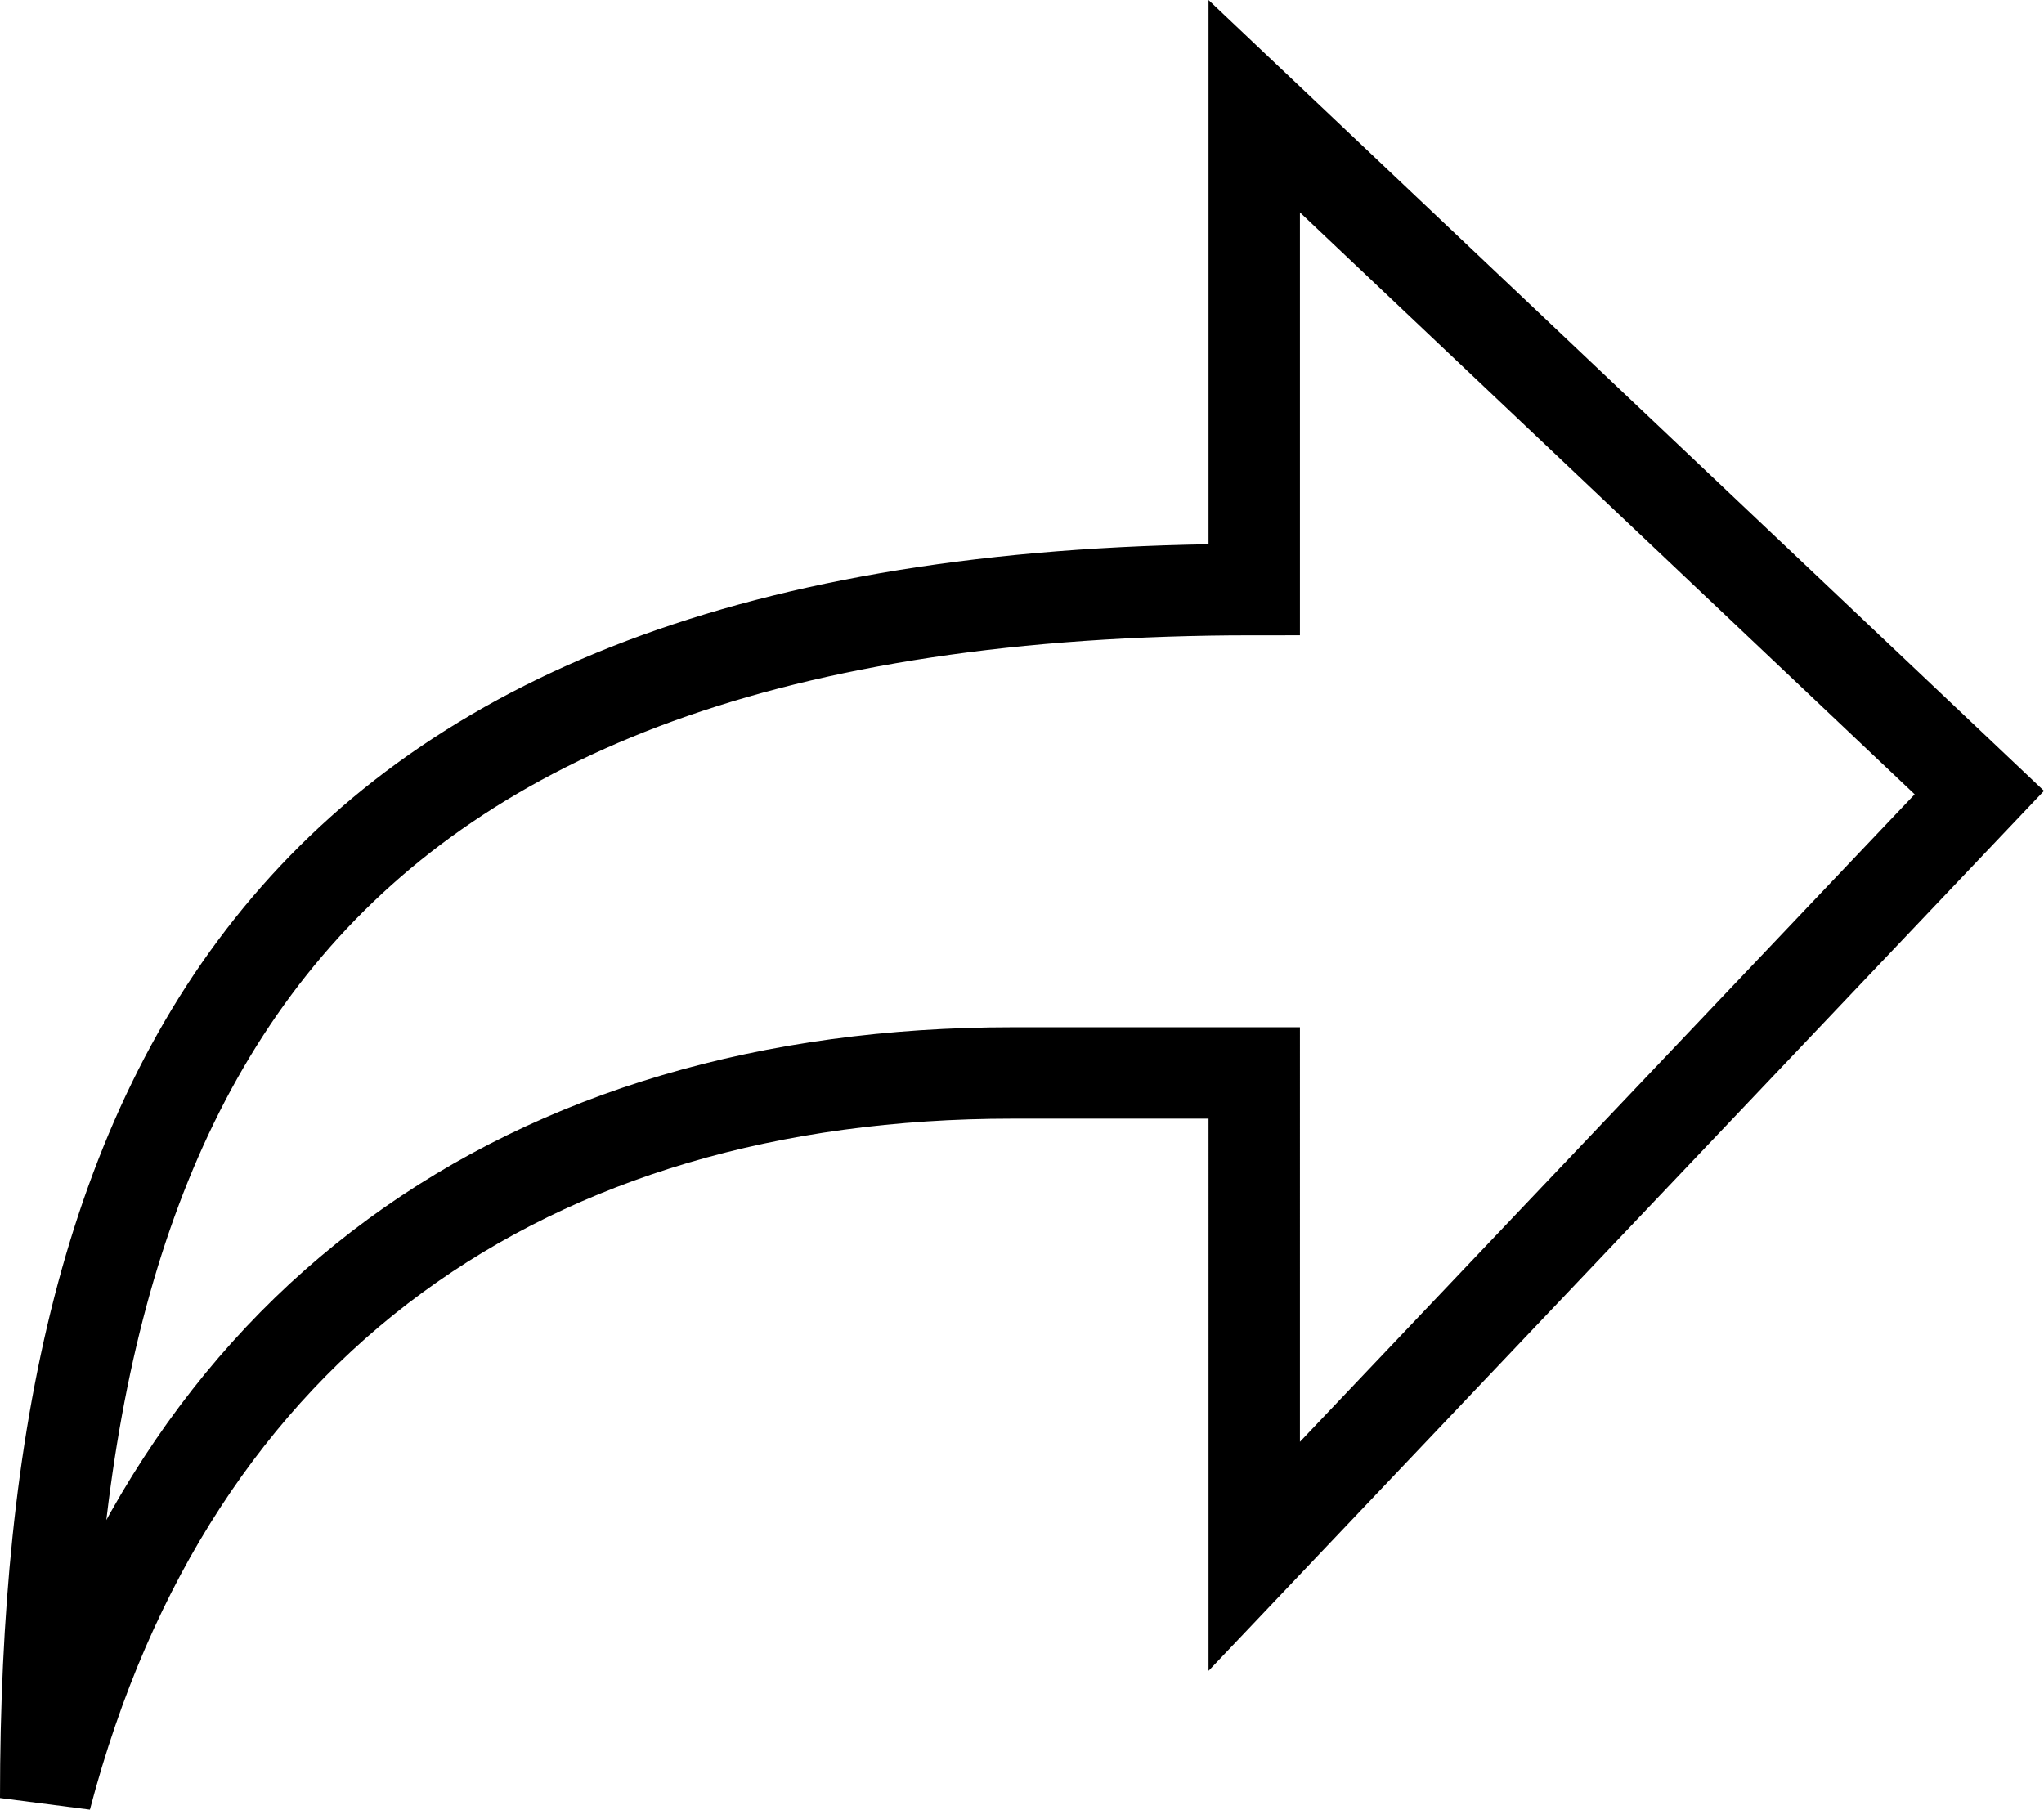 <svg xmlns="http://www.w3.org/2000/svg" width="44.722" height="39.597" viewBox="0 0 44.722 39.597">
  <path id="Icon_open-share" data-name="Icon open-share" d="M26.442,0V10.577C5.288,10.577,0,21.418,0,37.02,2.75,26.548,10.577,21.154,21.154,21.154h5.288V31.731L42.307,15.019Z" transform="translate(1 2.324)" fill="none" stroke="#000" stroke-width="2"/>
</svg>
